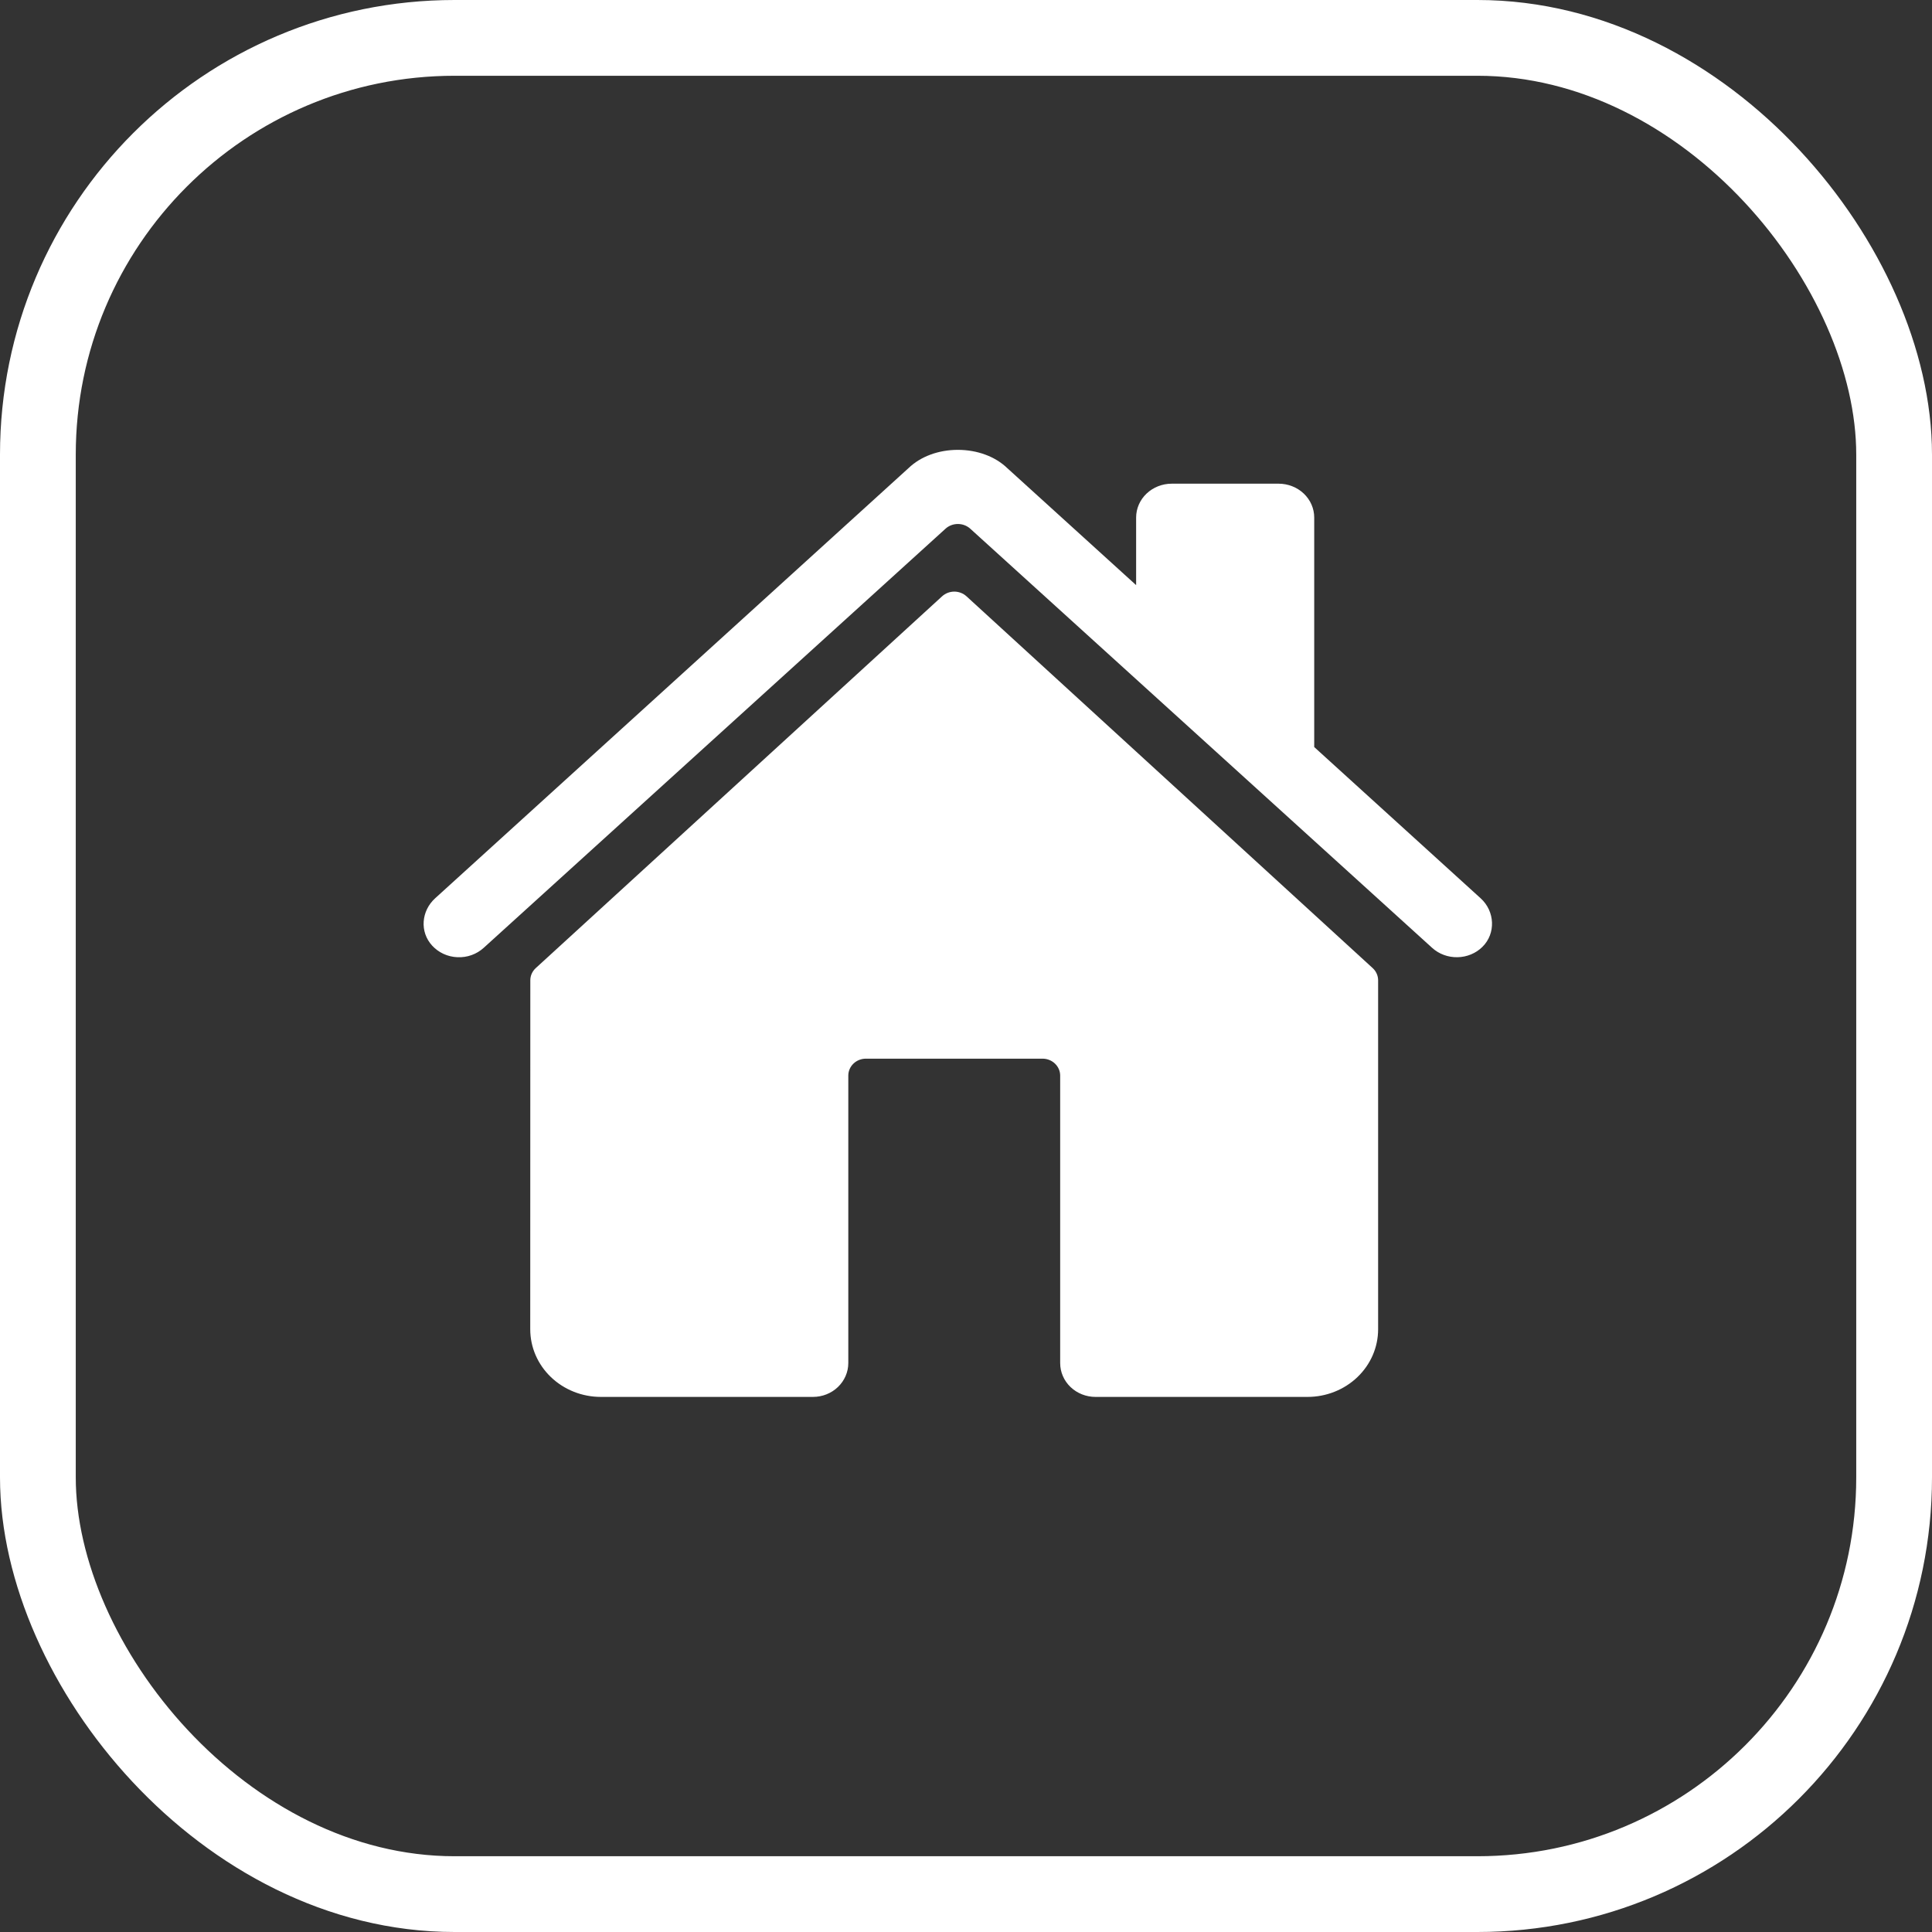 <svg width="51" height="51" viewBox="0 0 51 51" fill="none" xmlns="http://www.w3.org/2000/svg">
<rect x="0" y="0" width="51" height="51" fill="#333333" stroke="none"/>
<path d="M25.513 15.741C25.426 15.662 25.311 15.617 25.191 15.617C25.071 15.617 24.956 15.662 24.869 15.741L14.143 25.555C14.097 25.597 14.061 25.647 14.036 25.703C14.011 25.758 13.999 25.818 13.999 25.878L13.997 35.089C13.997 35.563 14.193 36.017 14.543 36.352C14.893 36.687 15.367 36.875 15.861 36.875H21.46C21.708 36.875 21.945 36.781 22.119 36.614C22.294 36.446 22.393 36.219 22.393 35.982V28.393C22.393 28.274 22.442 28.161 22.529 28.077C22.616 27.993 22.735 27.946 22.859 27.946H27.52C27.643 27.946 27.762 27.993 27.849 28.077C27.937 28.161 27.986 28.274 27.986 28.393V35.982C27.986 36.219 28.084 36.446 28.259 36.614C28.434 36.781 28.671 36.875 28.918 36.875H34.515C35.009 36.875 35.483 36.687 35.833 36.352C36.183 36.017 36.379 35.563 36.379 35.089V25.878C36.379 25.818 36.366 25.758 36.342 25.703C36.317 25.647 36.281 25.597 36.235 25.555L25.513 15.741Z" fill="white"/>
<path d="M39.087 23.714L34.692 19.72V13.661C34.692 13.424 34.593 13.197 34.416 13.029C34.24 12.862 34.001 12.768 33.752 12.768H30.931C30.682 12.768 30.443 12.862 30.267 13.029C30.09 13.197 29.991 13.424 29.991 13.661V15.446L26.588 12.356C26.27 12.05 25.796 11.875 25.284 11.875C24.774 11.875 24.302 12.05 23.983 12.357L11.486 23.713C11.12 24.047 11.074 24.598 11.407 24.961C11.49 25.052 11.593 25.127 11.707 25.18C11.822 25.233 11.947 25.263 12.075 25.268C12.202 25.274 12.329 25.255 12.449 25.212C12.568 25.169 12.677 25.104 12.769 25.02L24.961 13.955C25.048 13.876 25.165 13.832 25.286 13.832C25.407 13.832 25.523 13.876 25.611 13.955L37.804 25.02C37.984 25.184 38.224 25.273 38.473 25.268C38.722 25.264 38.959 25.166 39.131 24.996C39.492 24.641 39.462 24.055 39.087 23.714Z" fill="white"/>
<rect x="1" y="1" width="49" height="49" rx="11" stroke="white" stroke-width="2"/>
</svg>
